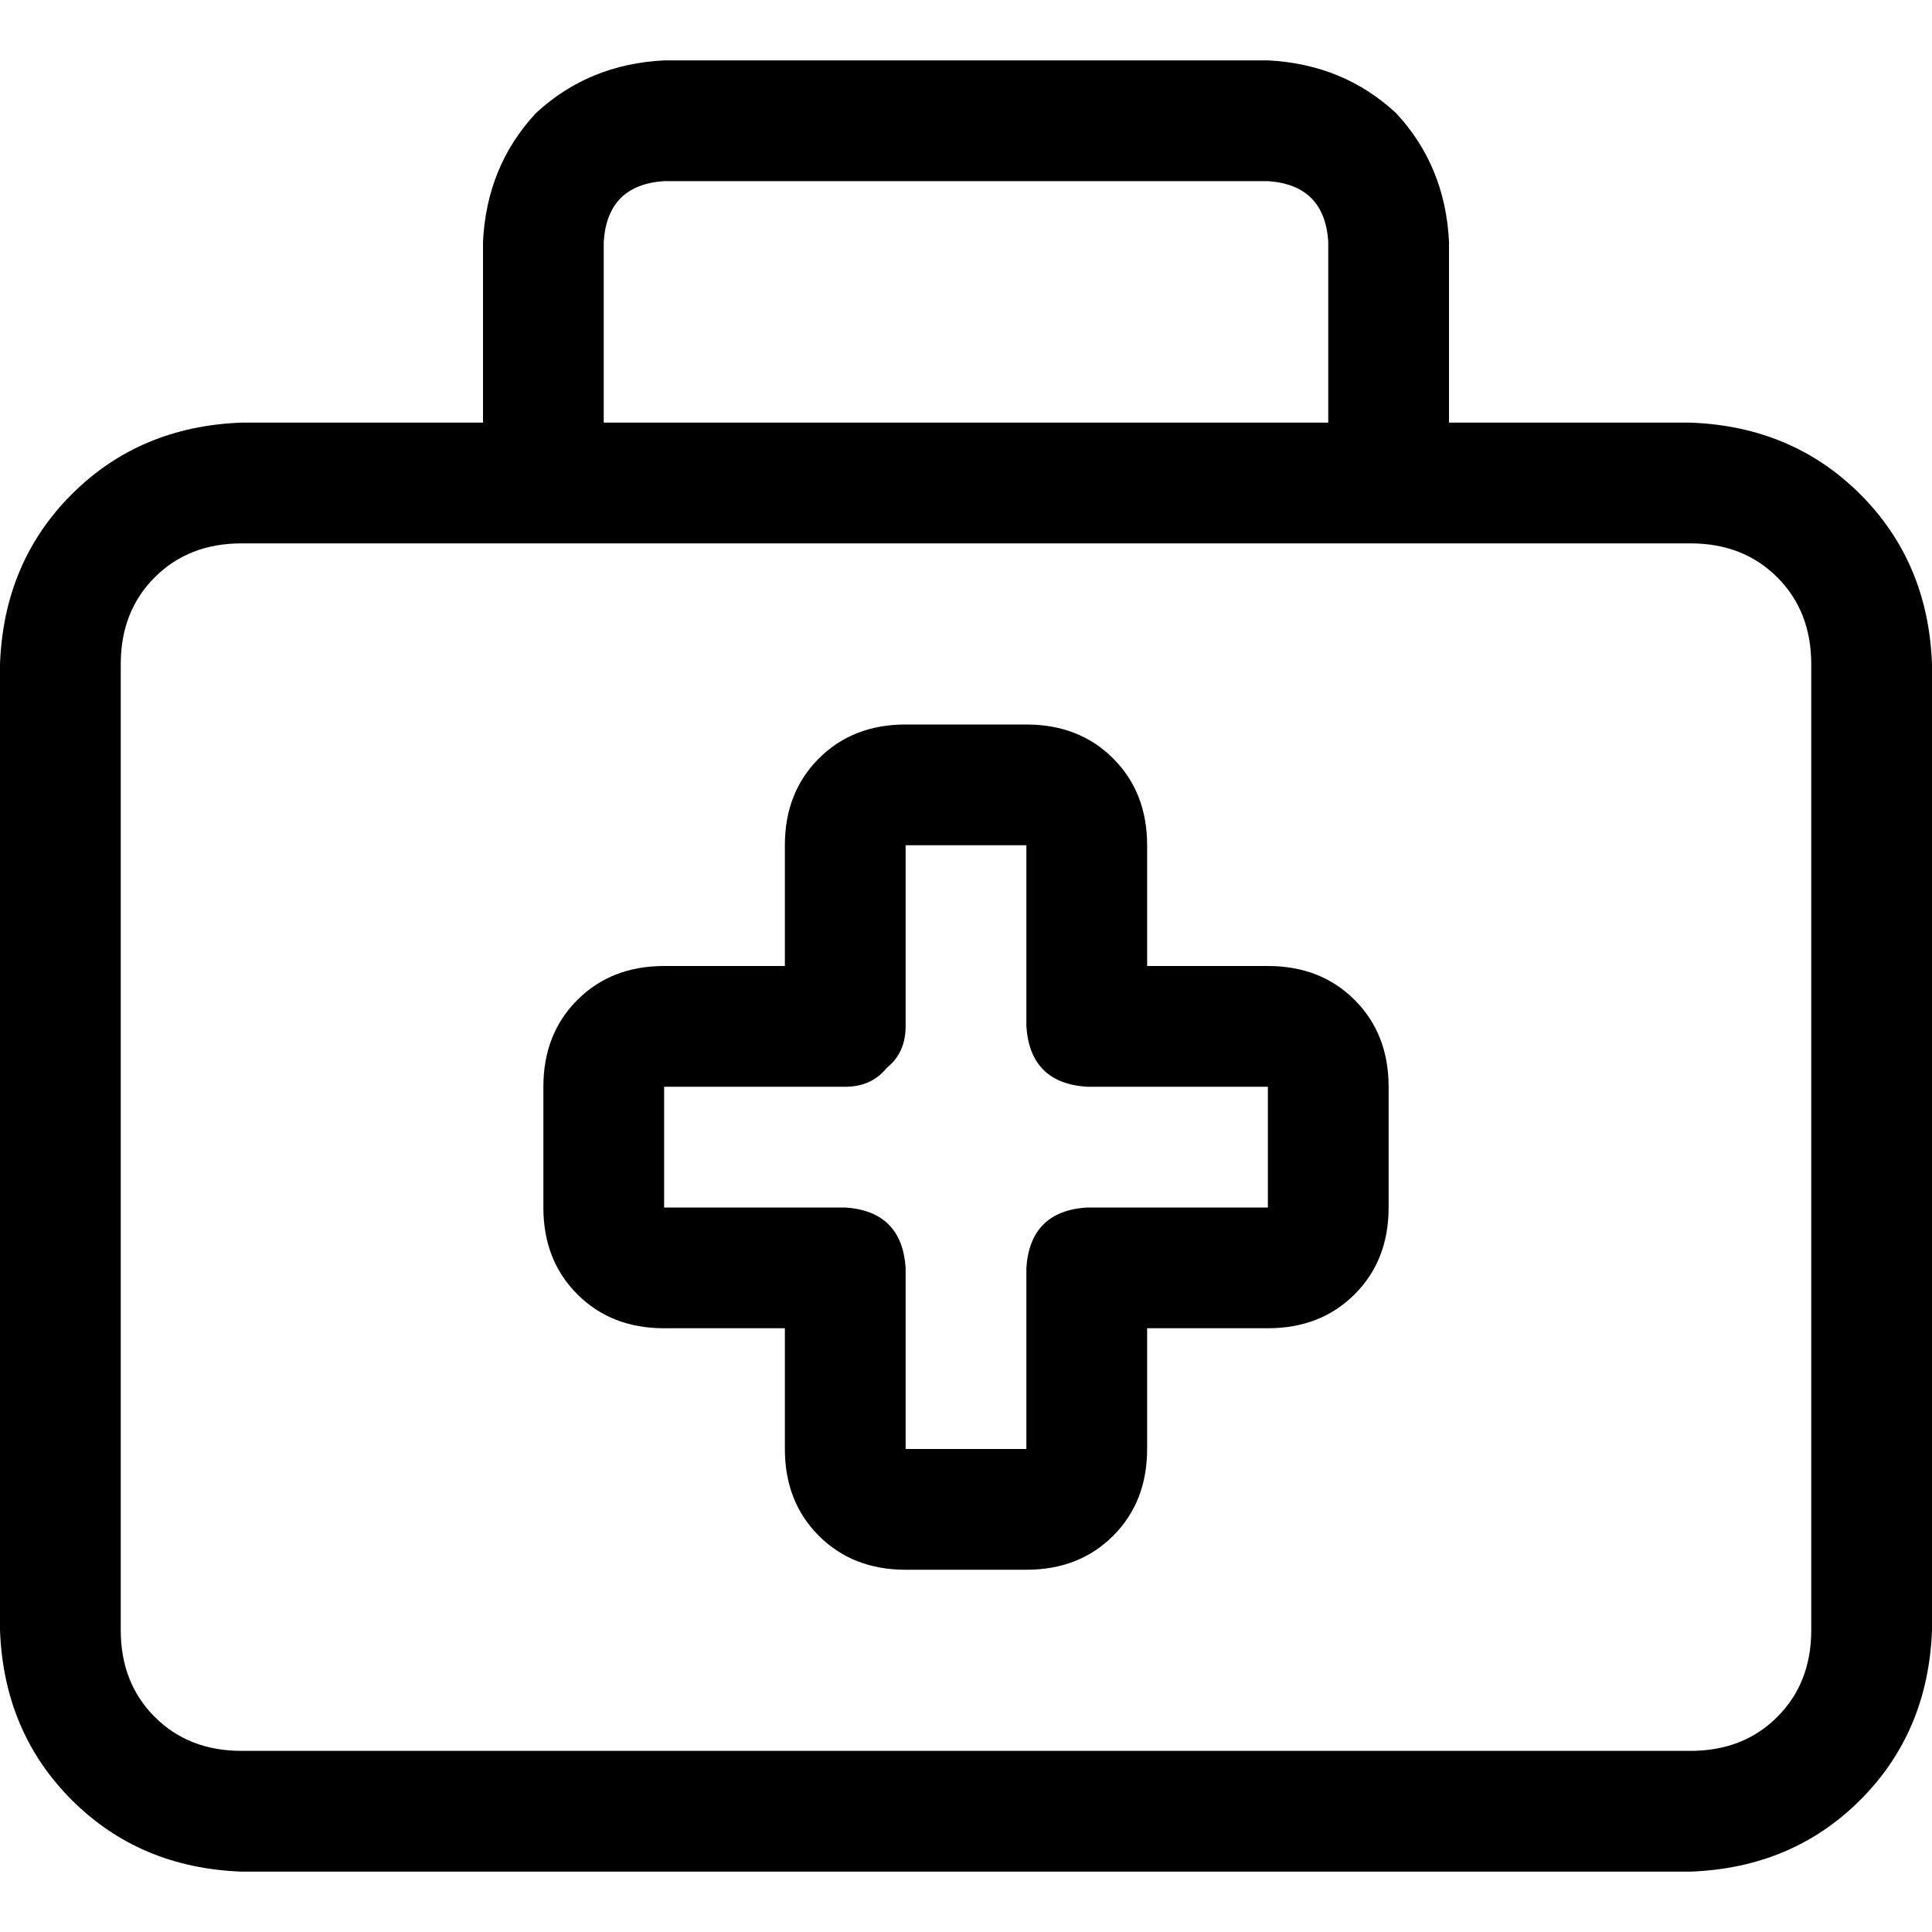 <svg xmlns="http://www.w3.org/2000/svg" viewBox="0 0 512 512">
  <path d="M 176 48 L 336 48 Q 351 49 352 64 L 352 112 L 160 112 L 160 64 Q 161 49 176 48 L 176 48 Z M 128 64 L 128 112 L 64 112 Q 37 113 19 131 Q 1 149 0 176 L 0 432 Q 1 459 19 477 Q 37 495 64 496 L 448 496 Q 475 495 493 477 Q 511 459 512 432 L 512 176 Q 511 149 493 131 Q 475 113 448 112 L 384 112 L 384 64 Q 383 44 370 30 Q 356 17 336 16 L 176 16 Q 156 17 142 30 Q 129 44 128 64 L 128 64 Z M 144 144 L 368 144 L 448 144 Q 462 144 471 153 Q 480 162 480 176 L 480 432 Q 480 446 471 455 Q 462 464 448 464 L 64 464 Q 50 464 41 455 Q 32 446 32 432 L 32 176 Q 32 162 41 153 Q 50 144 64 144 L 144 144 L 144 144 Z M 240 192 Q 226 192 217 201 L 217 201 Q 208 210 208 224 L 208 256 L 176 256 Q 162 256 153 265 Q 144 274 144 288 L 144 320 Q 144 334 153 343 Q 162 352 176 352 L 208 352 L 208 384 Q 208 398 217 407 Q 226 416 240 416 L 272 416 Q 286 416 295 407 Q 304 398 304 384 L 304 352 L 336 352 Q 350 352 359 343 Q 368 334 368 320 L 368 288 Q 368 274 359 265 Q 350 256 336 256 L 304 256 L 304 224 Q 304 210 295 201 Q 286 192 272 192 L 240 192 L 240 192 Z M 240 224 L 272 224 L 272 272 Q 273 287 288 288 L 336 288 L 336 320 L 288 320 Q 273 321 272 336 L 272 384 L 240 384 L 240 336 Q 239 321 224 320 L 176 320 L 176 288 L 224 288 Q 231 288 235 283 Q 240 279 240 272 L 240 224 L 240 224 Z" />
</svg>
